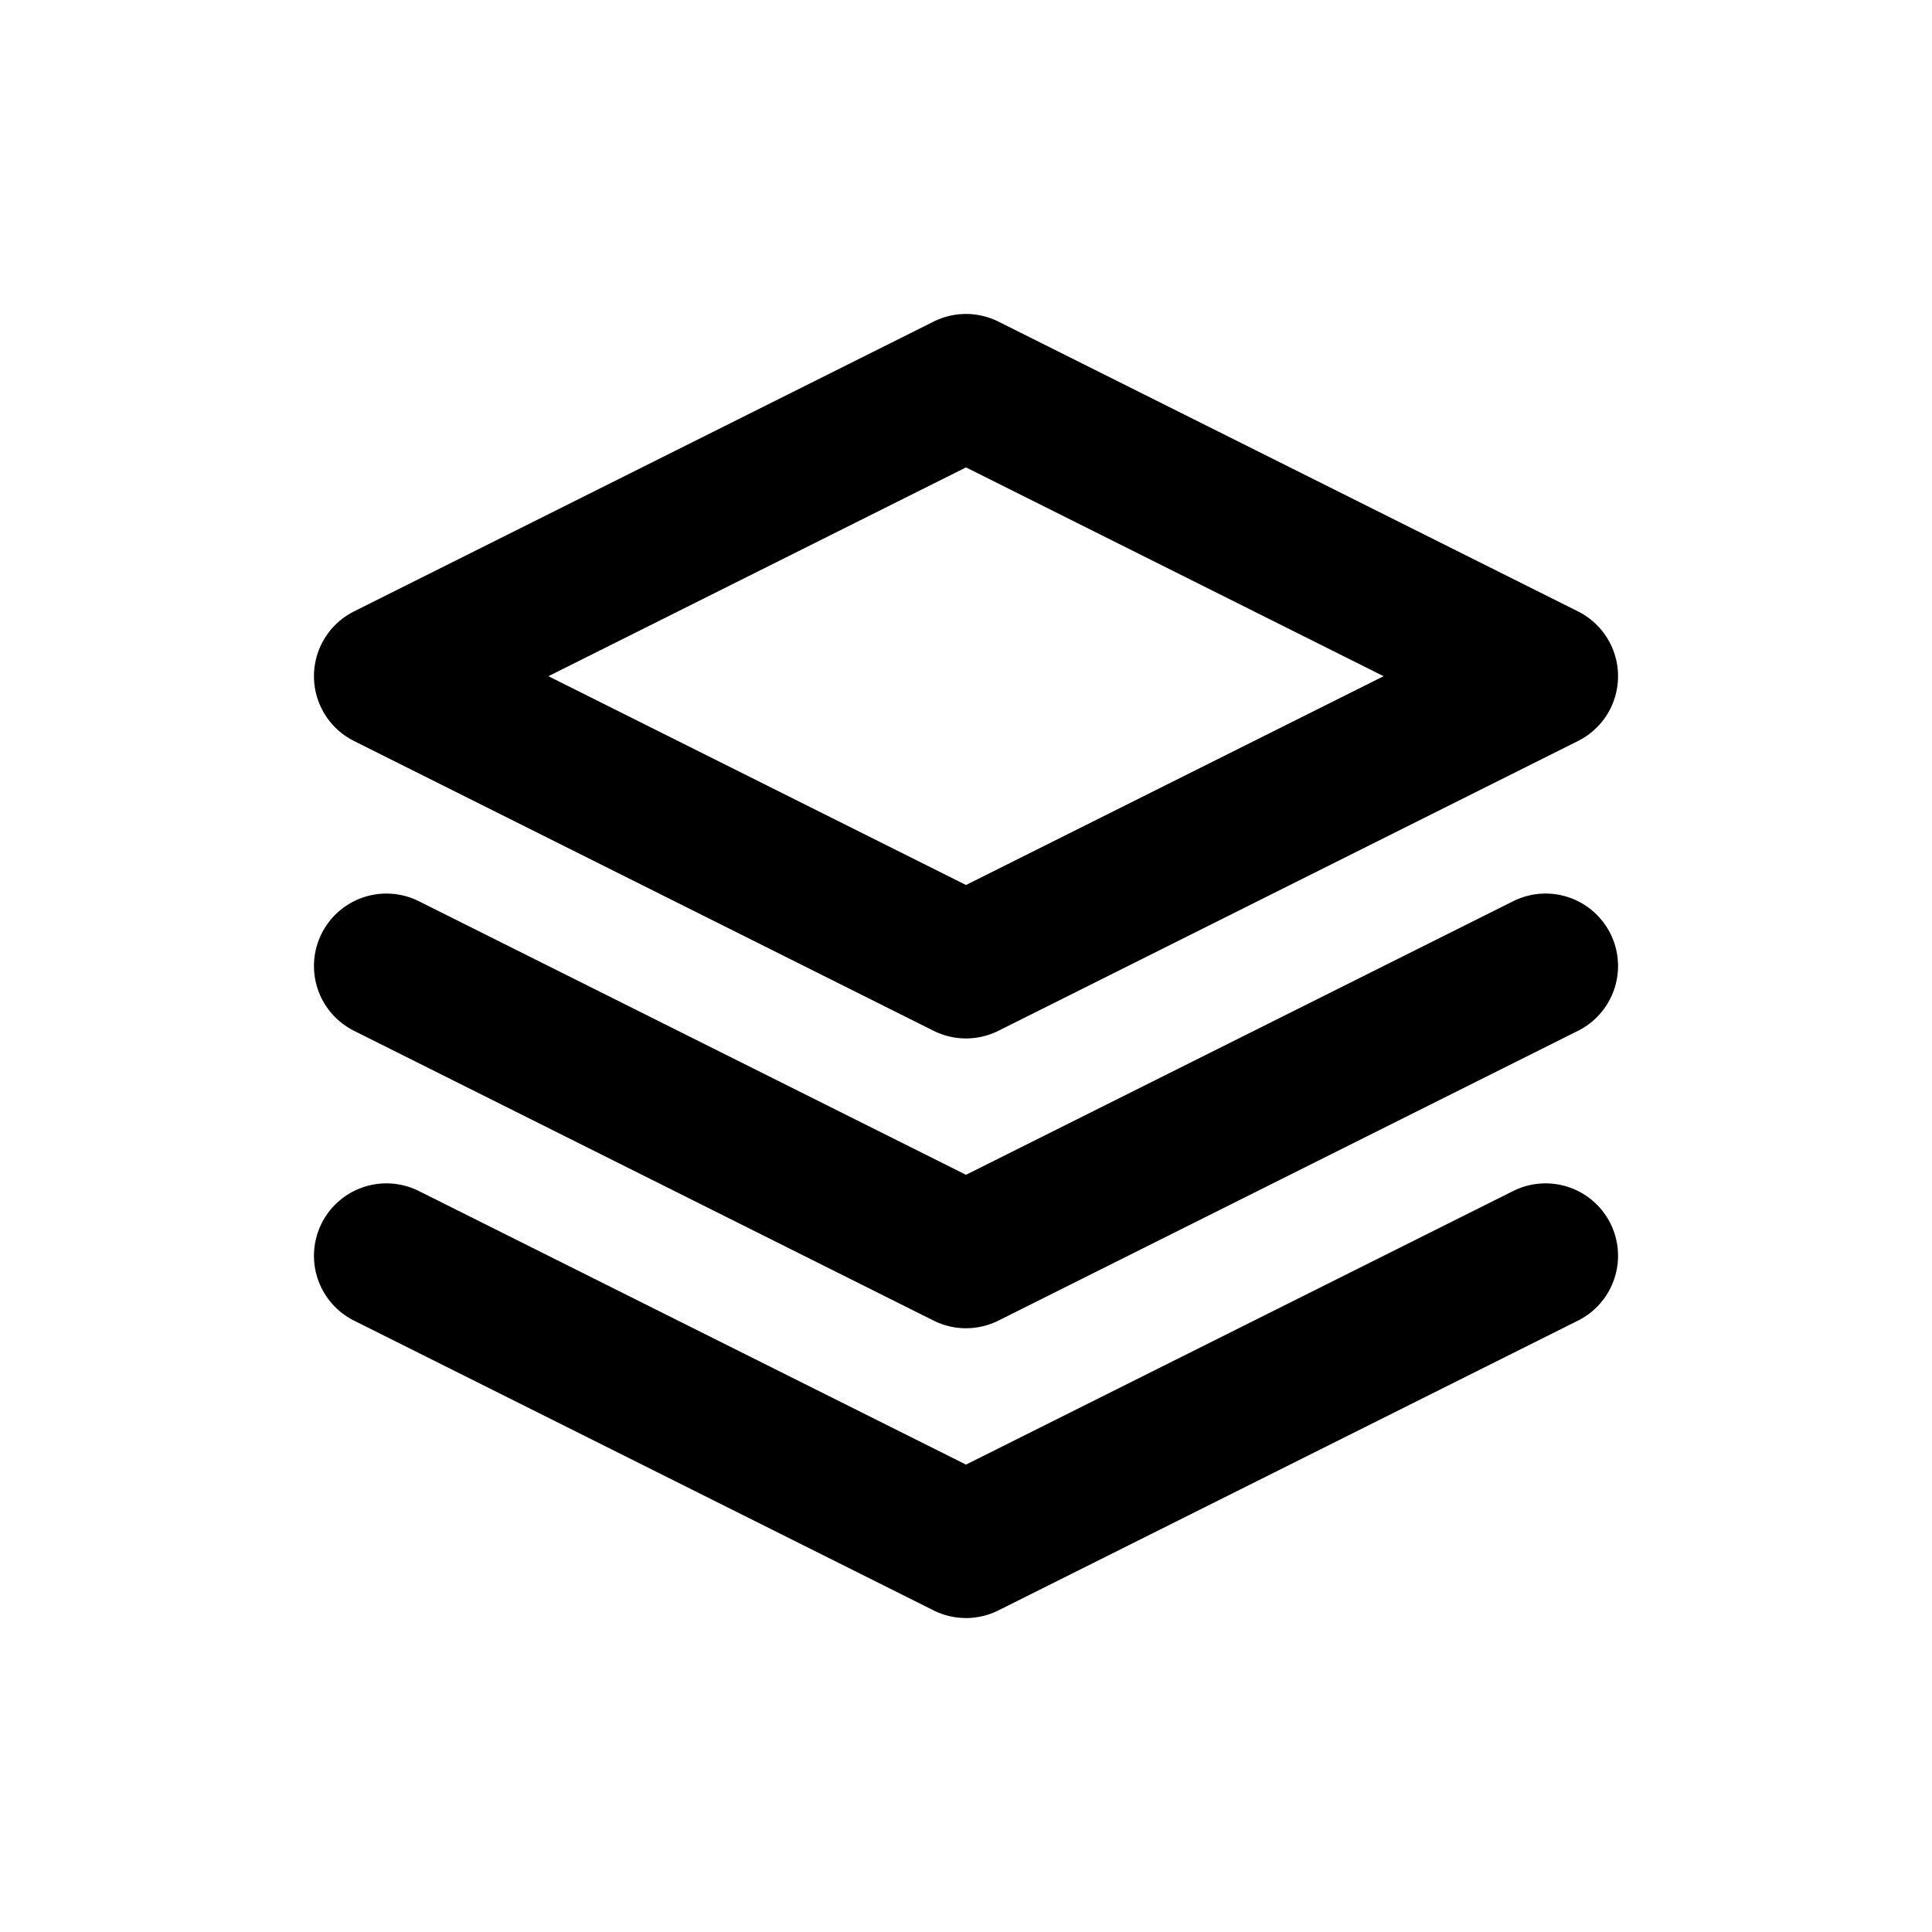 <?xml version="1.0" encoding="UTF-8"?>
<svg id="a" data-name="Layer 1" xmlns="http://www.w3.org/2000/svg" width="20" height="20" viewBox="0 0 20 20">
  <path d="m16,7l-6,3-6-3,6-3,6,3Zm-12,6l6,3,6-3m-12-3l6,3,6-3" fill="none" stroke="#000" stroke-linecap="round" stroke-linejoin="round" stroke-width="1.5"/>
</svg>